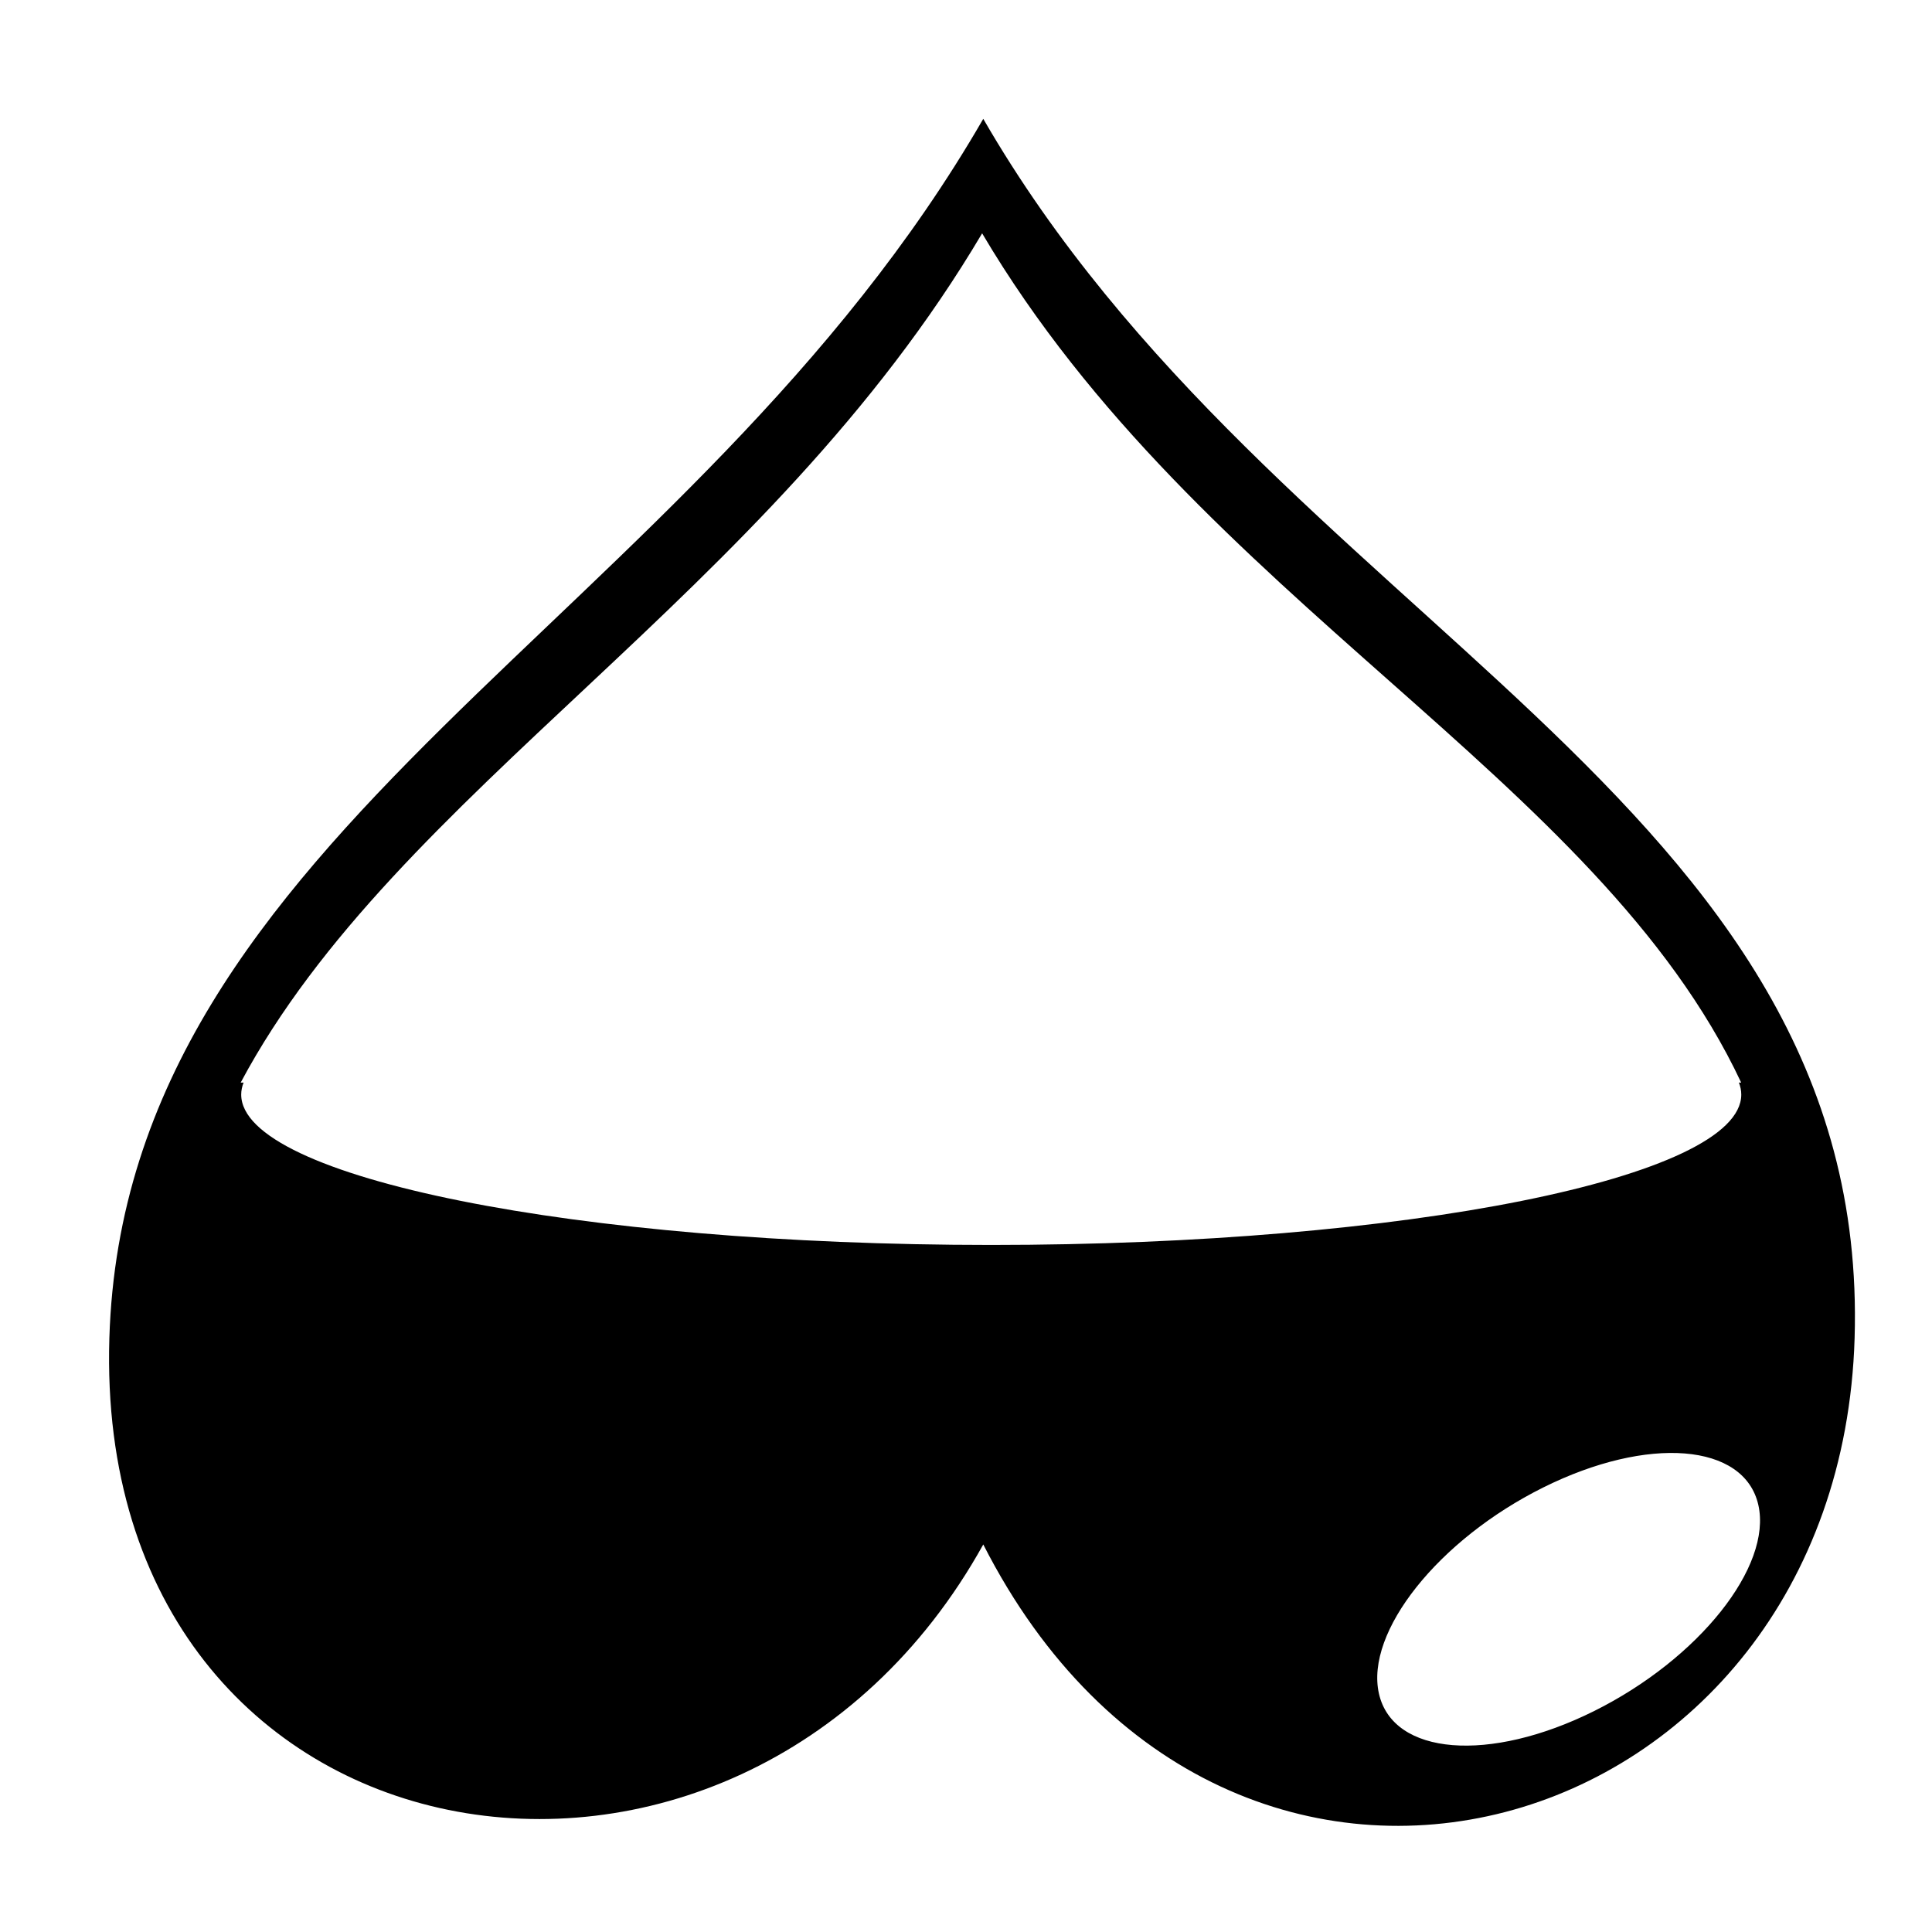 <svg xmlns="http://www.w3.org/2000/svg" width="1024px" height="1024px" viewBox="0 -64 1024 1024"><path d="M982.983 645.206c-8.087 269.267-332.028 364.202-461.829 109.393-129.572 233.424-471.979 178.218-463.19-109.393 8.244-269.781 308.496-378.282 463.19-646.226 154.545 267.68 470.45 359.19 461.829 646.226zM922.863 509.797c-76.259-162.437-287.216-255.452-402.313-450.127-113.676 192.265-310.386 295.276-392.984 450.127h1.539c-0.824 2.096-1.256 4.213-1.256 6.351 0 44.017 177.981 79.702 397.531 79.702s397.531-35.683 397.531-79.702c0-2.138-0.433-4.256-1.256-6.351h1.209zM931.944 733.609c-7.439-32.726-58.48-36.849-114.003-9.209s-94.504 76.576-87.065 109.302 58.48 36.849 114.003 9.209 94.504-76.576 87.065-109.302zM243.974 830.193c-8.449-36.874 35.827-92.010 98.892-123.152s121.039-26.497 129.487 10.377c8.449 36.872-35.827 92.010-98.892 123.152s-121.037 26.495-129.487-10.377z"/></svg>